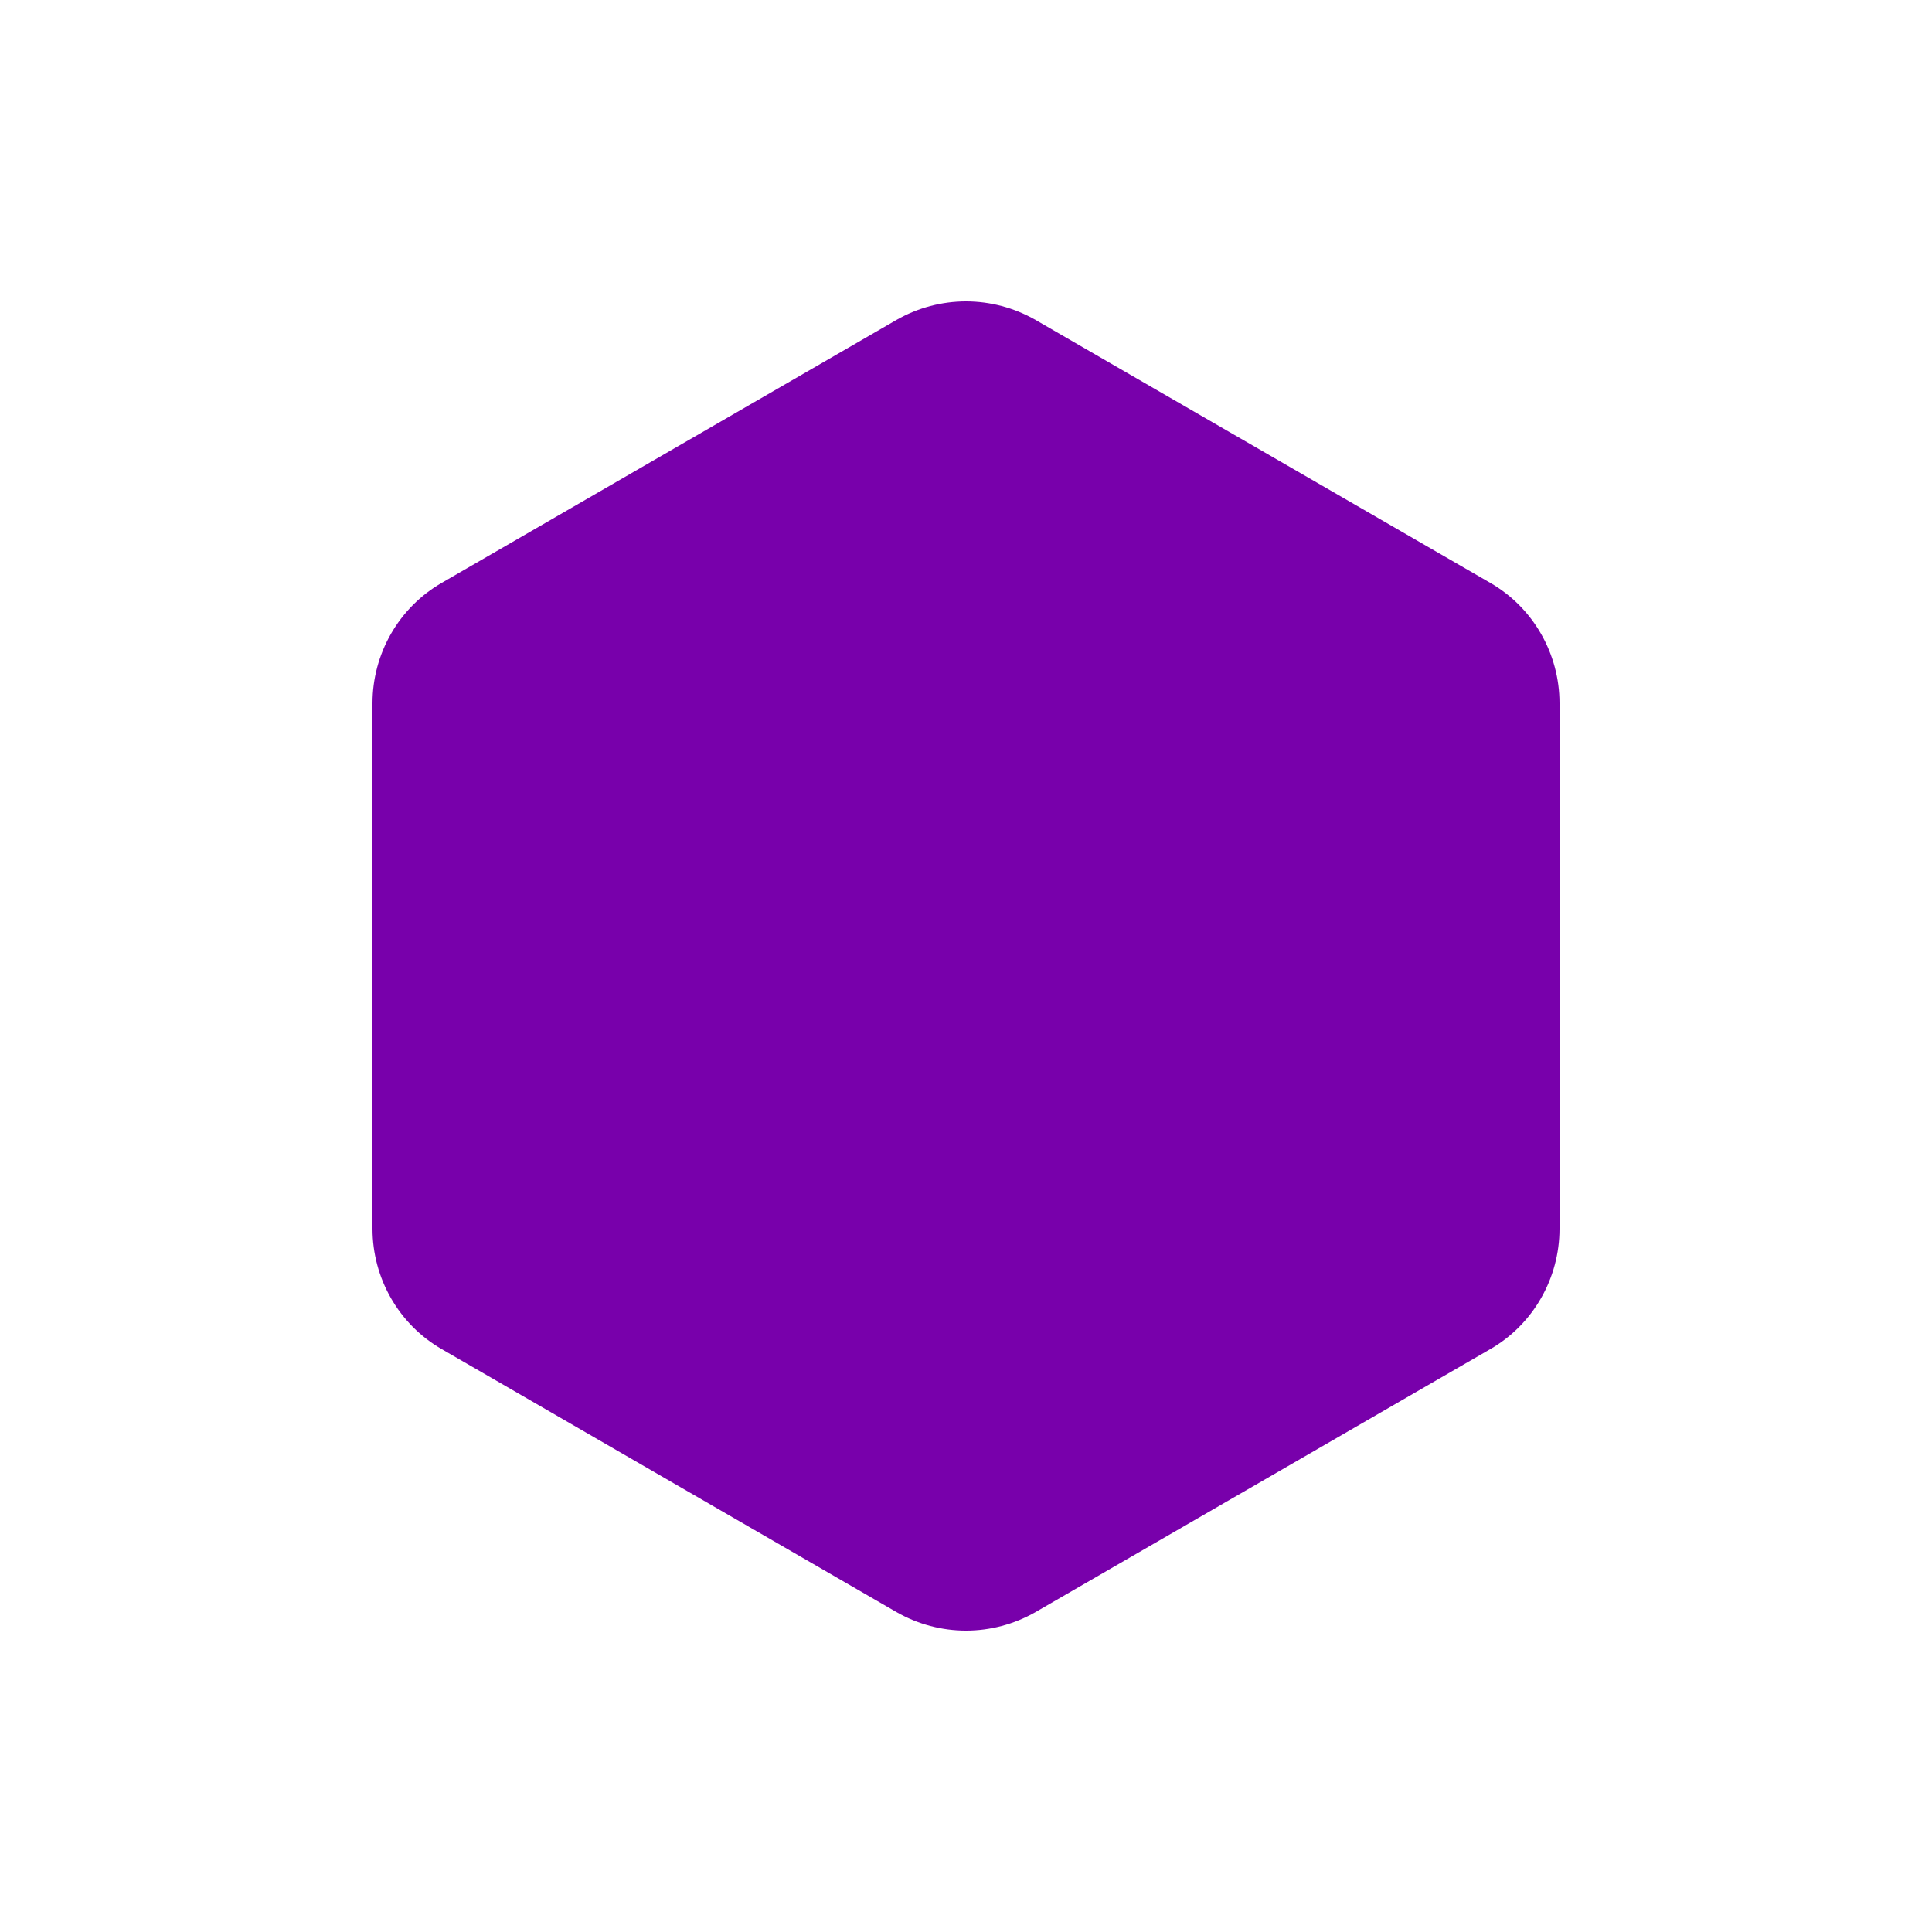 <?xml version="1.0" encoding="utf-8"?><svg xml:space="preserve" viewBox="0 0 100 100" y="0" x="0" xmlns="http://www.w3.org/2000/svg" id="圖層_1" version="1.1" width="128px" height="128px" xmlns:xlink="http://www.w3.org/1999/xlink" style="width:100%;height:100%;background-size:initial;background-repeat-y:initial;background-repeat-x:initial;background-position-y:initial;background-position-x:initial;background-origin:initial;background-color:initial;background-clip:initial;background-attachment:initial;animation-play-state:paused" ><g class="ldl-scale" style="transform-origin:50% 50%;transform:scale(0.8);animation-play-state:paused" ><path fill="#333" d="M45.5 8.2l-29.4 17c-2.8 1.6-4.5 4.6-4.5 7.8v34c0 3.2 1.7 6.2 4.5 7.8l29.4 17c2.8 1.6 6.2 1.6 9 0l29.4-17c2.8-1.6 4.5-4.6 4.5-7.8V33c0-3.2-1.7-6.2-4.5-7.8l-29.4-17c-2.8-1.6-6.2-1.6-9 0z" style="fill:rgb(120, 0, 171);animation-play-state:paused" ></path>
<path d="M30.5 61.2l39-22.4" stroke-miterlimit="10" stroke-linecap="round" stroke-width="9" stroke="#f47e60" fill="none" style="stroke:rgb(120, 0, 171);animation-play-state:paused" ></path>
<path d="M50 72.5v-45" stroke-miterlimit="10" stroke-linecap="round" stroke-width="9" stroke="#f47e60" fill="none" style="stroke:rgb(120, 0, 171);animation-play-state:paused" ></path>
<path d="M69.5 61.2l-39-22.4" stroke-miterlimit="10" stroke-linecap="round" stroke-width="9" stroke="#f47e60" fill="none" style="stroke:rgb(120, 0, 171);animation-play-state:paused" ></path>
</g><!-- generated by https://loading.io/ --></svg>